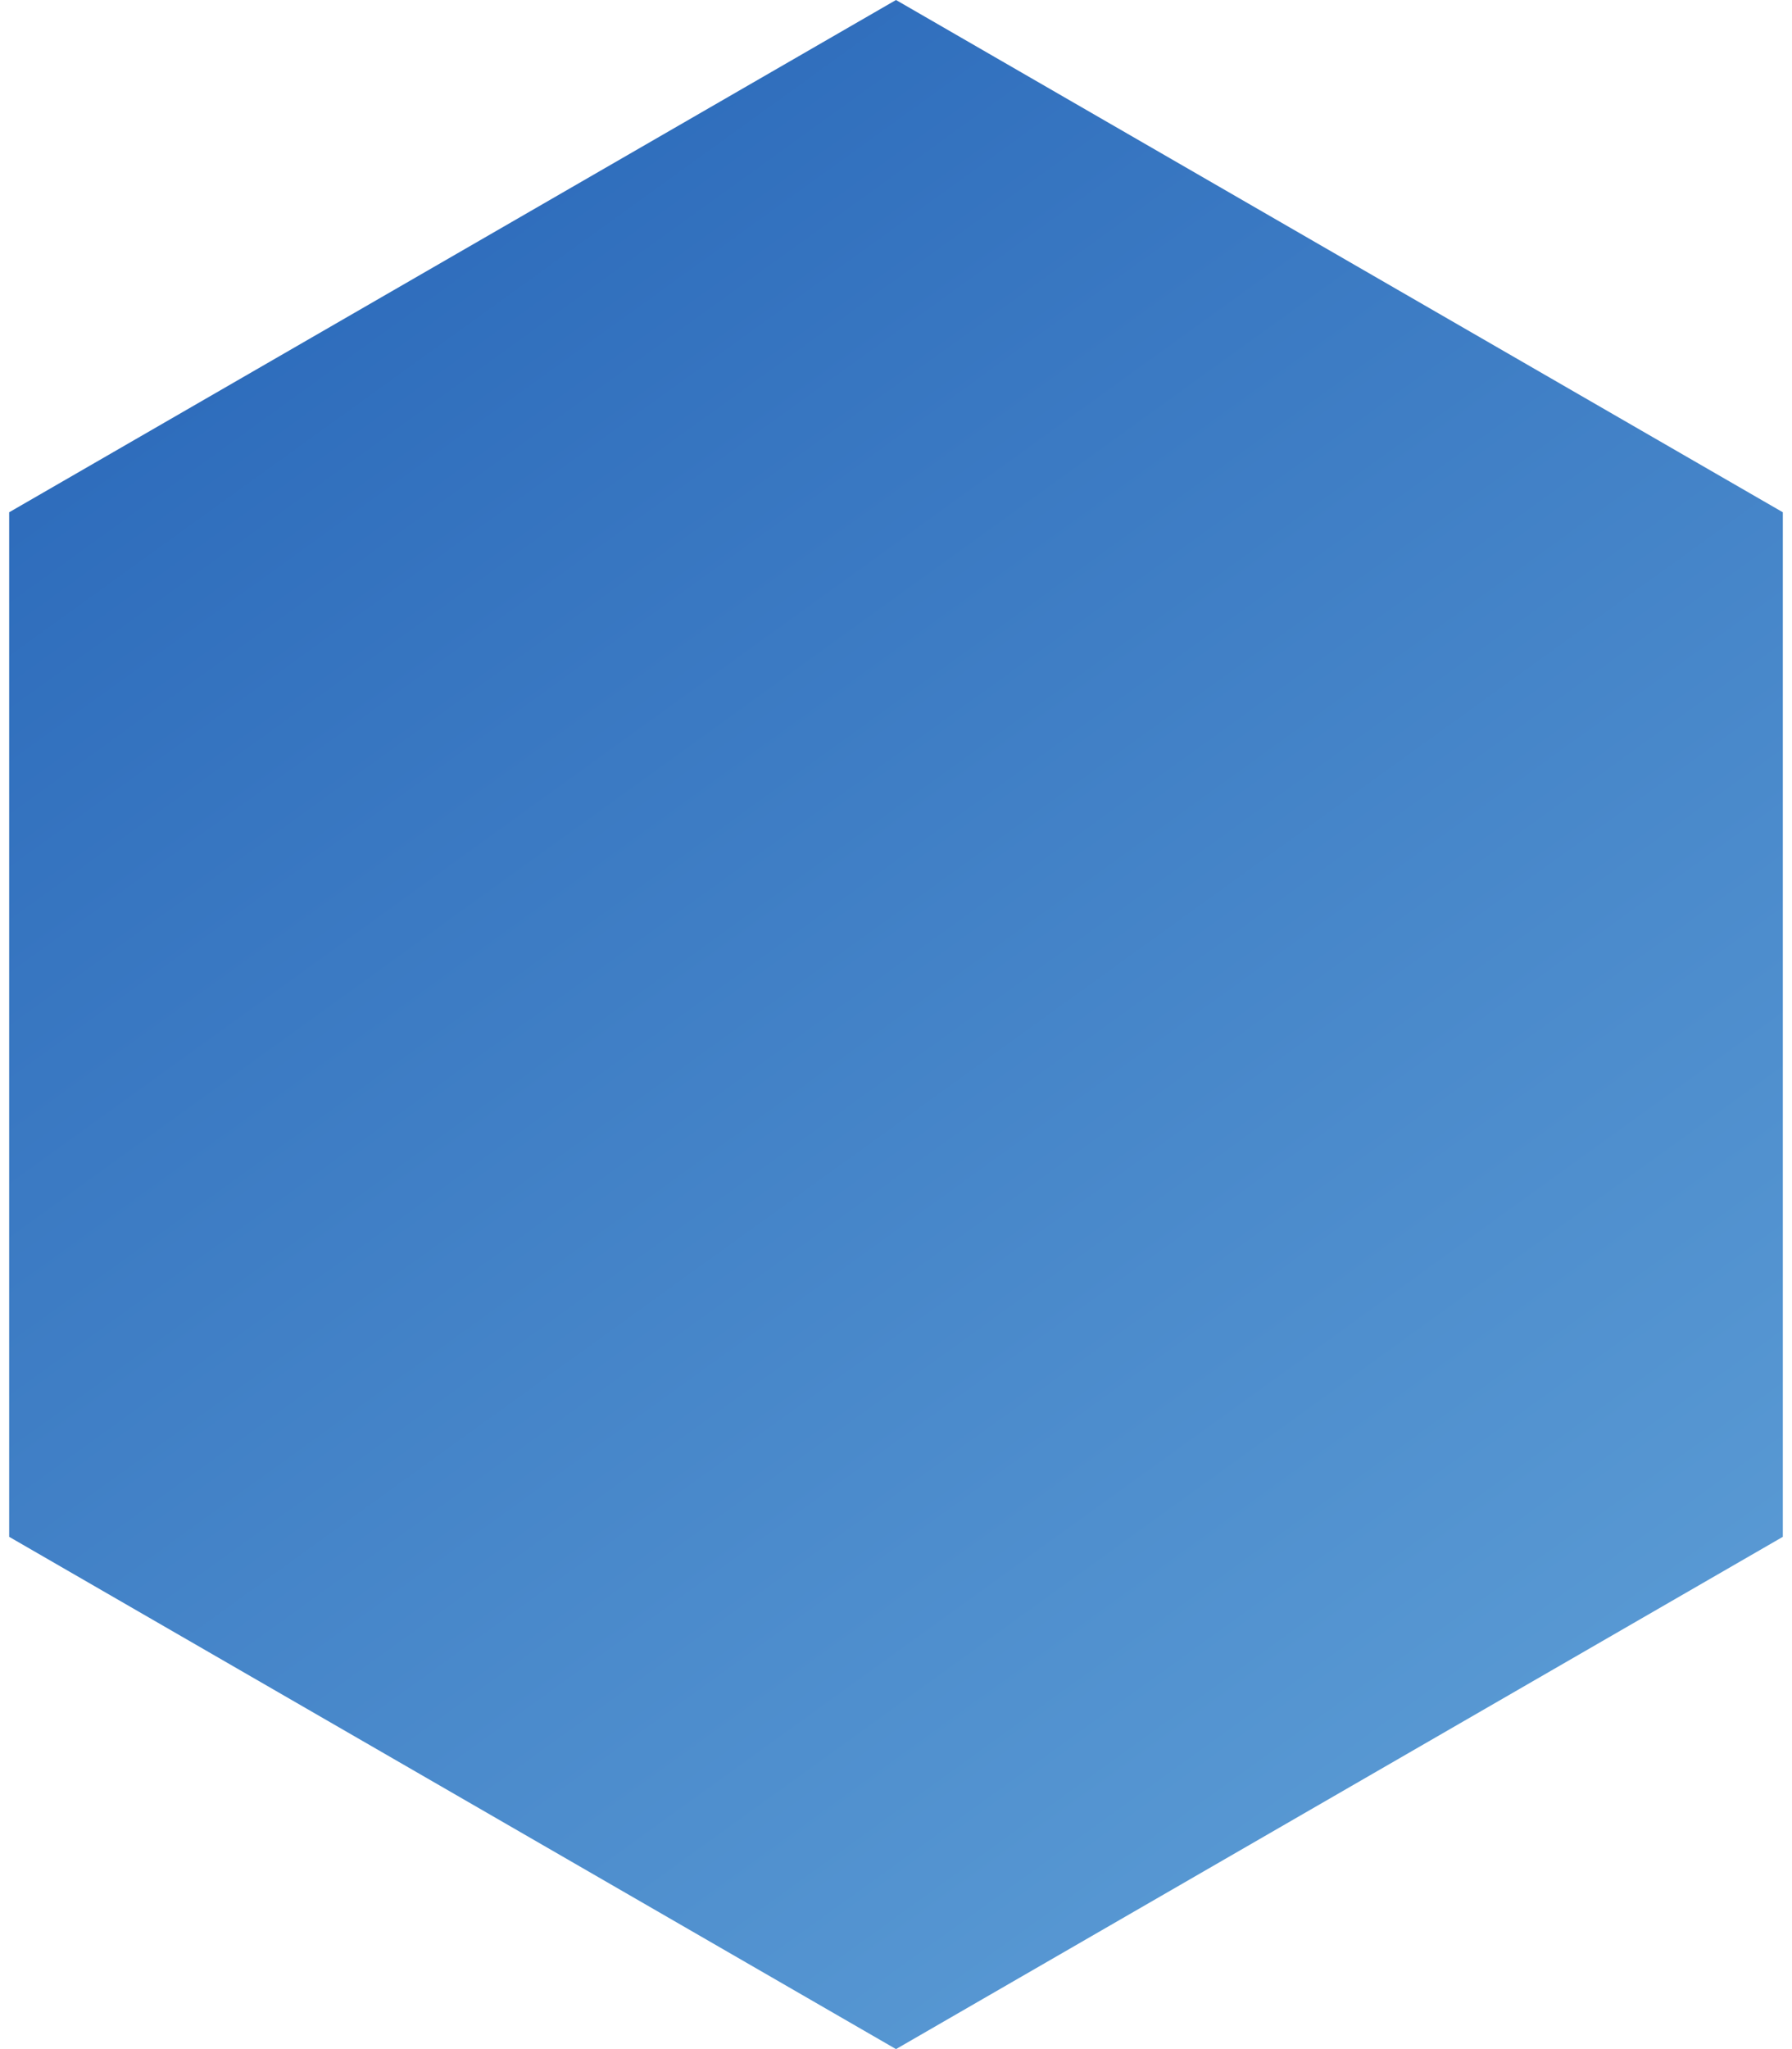 <svg xmlns="http://www.w3.org/2000/svg" fill="none" viewBox="0 0 84 96">
  <path d="M42 0l41.57 24v48L42 96 .43 72V24L42 0z" fill="url(#S-GP7nSxha)"/>
  <defs>
    <linearGradient id="S-GP7nSxha" x1="7" y1="0" x2="81" y2="102.5" gradientUnits="userSpaceOnUse">
      <stop stop-color="#2765B8"/>
      <stop offset="1" stop-color="#63A4D9"/>
    </linearGradient>
  </defs>
</svg>
